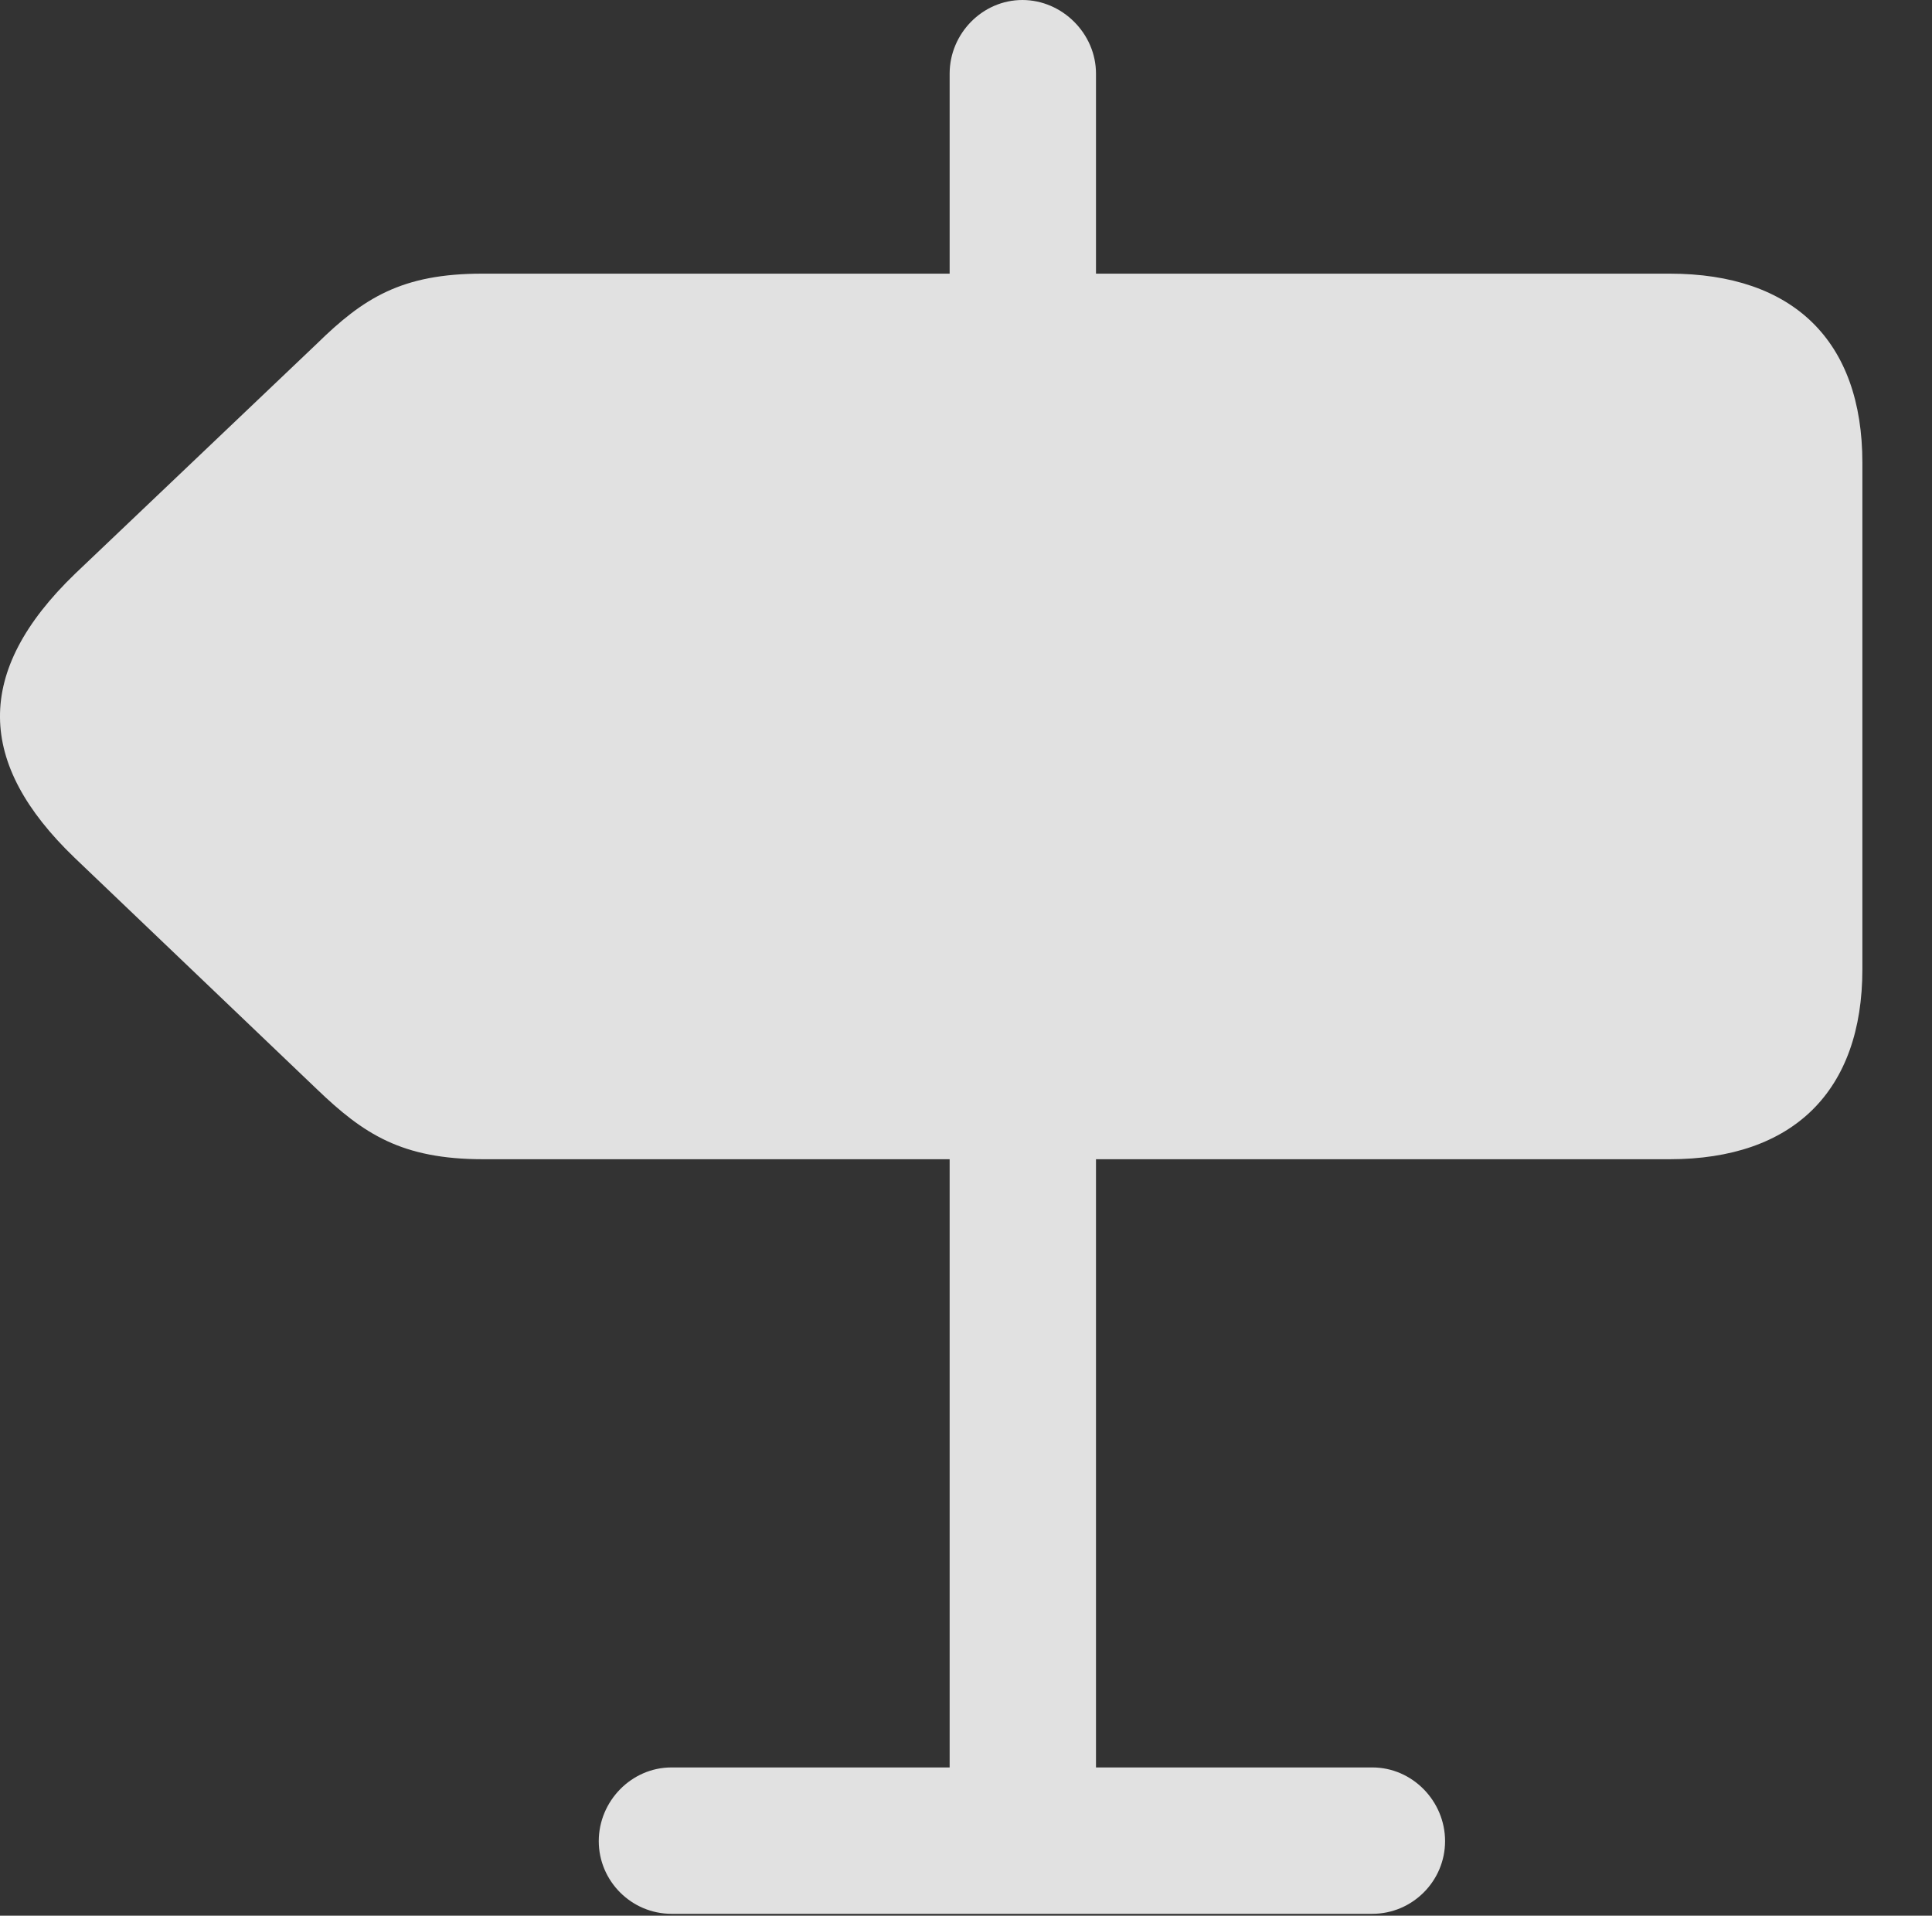 <?xml version="1.0" encoding="UTF-8"?>
<!--Generator: Apple Native CoreSVG 326-->
<!DOCTYPE svg
PUBLIC "-//W3C//DTD SVG 1.1//EN"
       "http://www.w3.org/Graphics/SVG/1.1/DTD/svg11.dtd">
<svg version="1.1" xmlns="http://www.w3.org/2000/svg" xmlns:xlink="http://www.w3.org/1999/xlink" viewBox="0 0 29.056 28.807">
 <rect x="0" y="0" width="29.056" height="28.807" fill="#333333" stroke="none"/>
 <g>
  <rect height="28.807" opacity="0" width="29.056" x="0" y="0"/>
  <path d="M16.483 5.838L16.483 1.107C16.483 0.506 15.977 0 15.376 0C14.774 0 14.282 0.506 14.282 1.107L14.282 5.838ZM25.11 17.432C26.97 17.432 28.009 16.406 28.009 14.574L28.009 6.959C28.009 5.127 26.97 4.115 25.11 4.115L7.255 4.115C6.038 4.115 5.464 4.484 4.766 5.168L1.13 8.627C-0.402 10.104-0.347 11.484 1.116 12.893L4.766 16.379C5.464 17.049 6.038 17.432 7.268 17.432ZM16.483 16.652L14.282 16.652L14.282 28.711L16.483 28.711ZM21.733 27.686C21.733 27.084 21.241 26.578 20.64 26.578L10.098 26.578C9.497 26.578 9.005 27.084 9.005 27.686C9.005 28.287 9.497 28.779 10.098 28.779L20.64 28.779C21.241 28.779 21.733 28.287 21.733 27.686Z" fill="white" fill-opacity="0.85"/>
 </g>
</svg>
